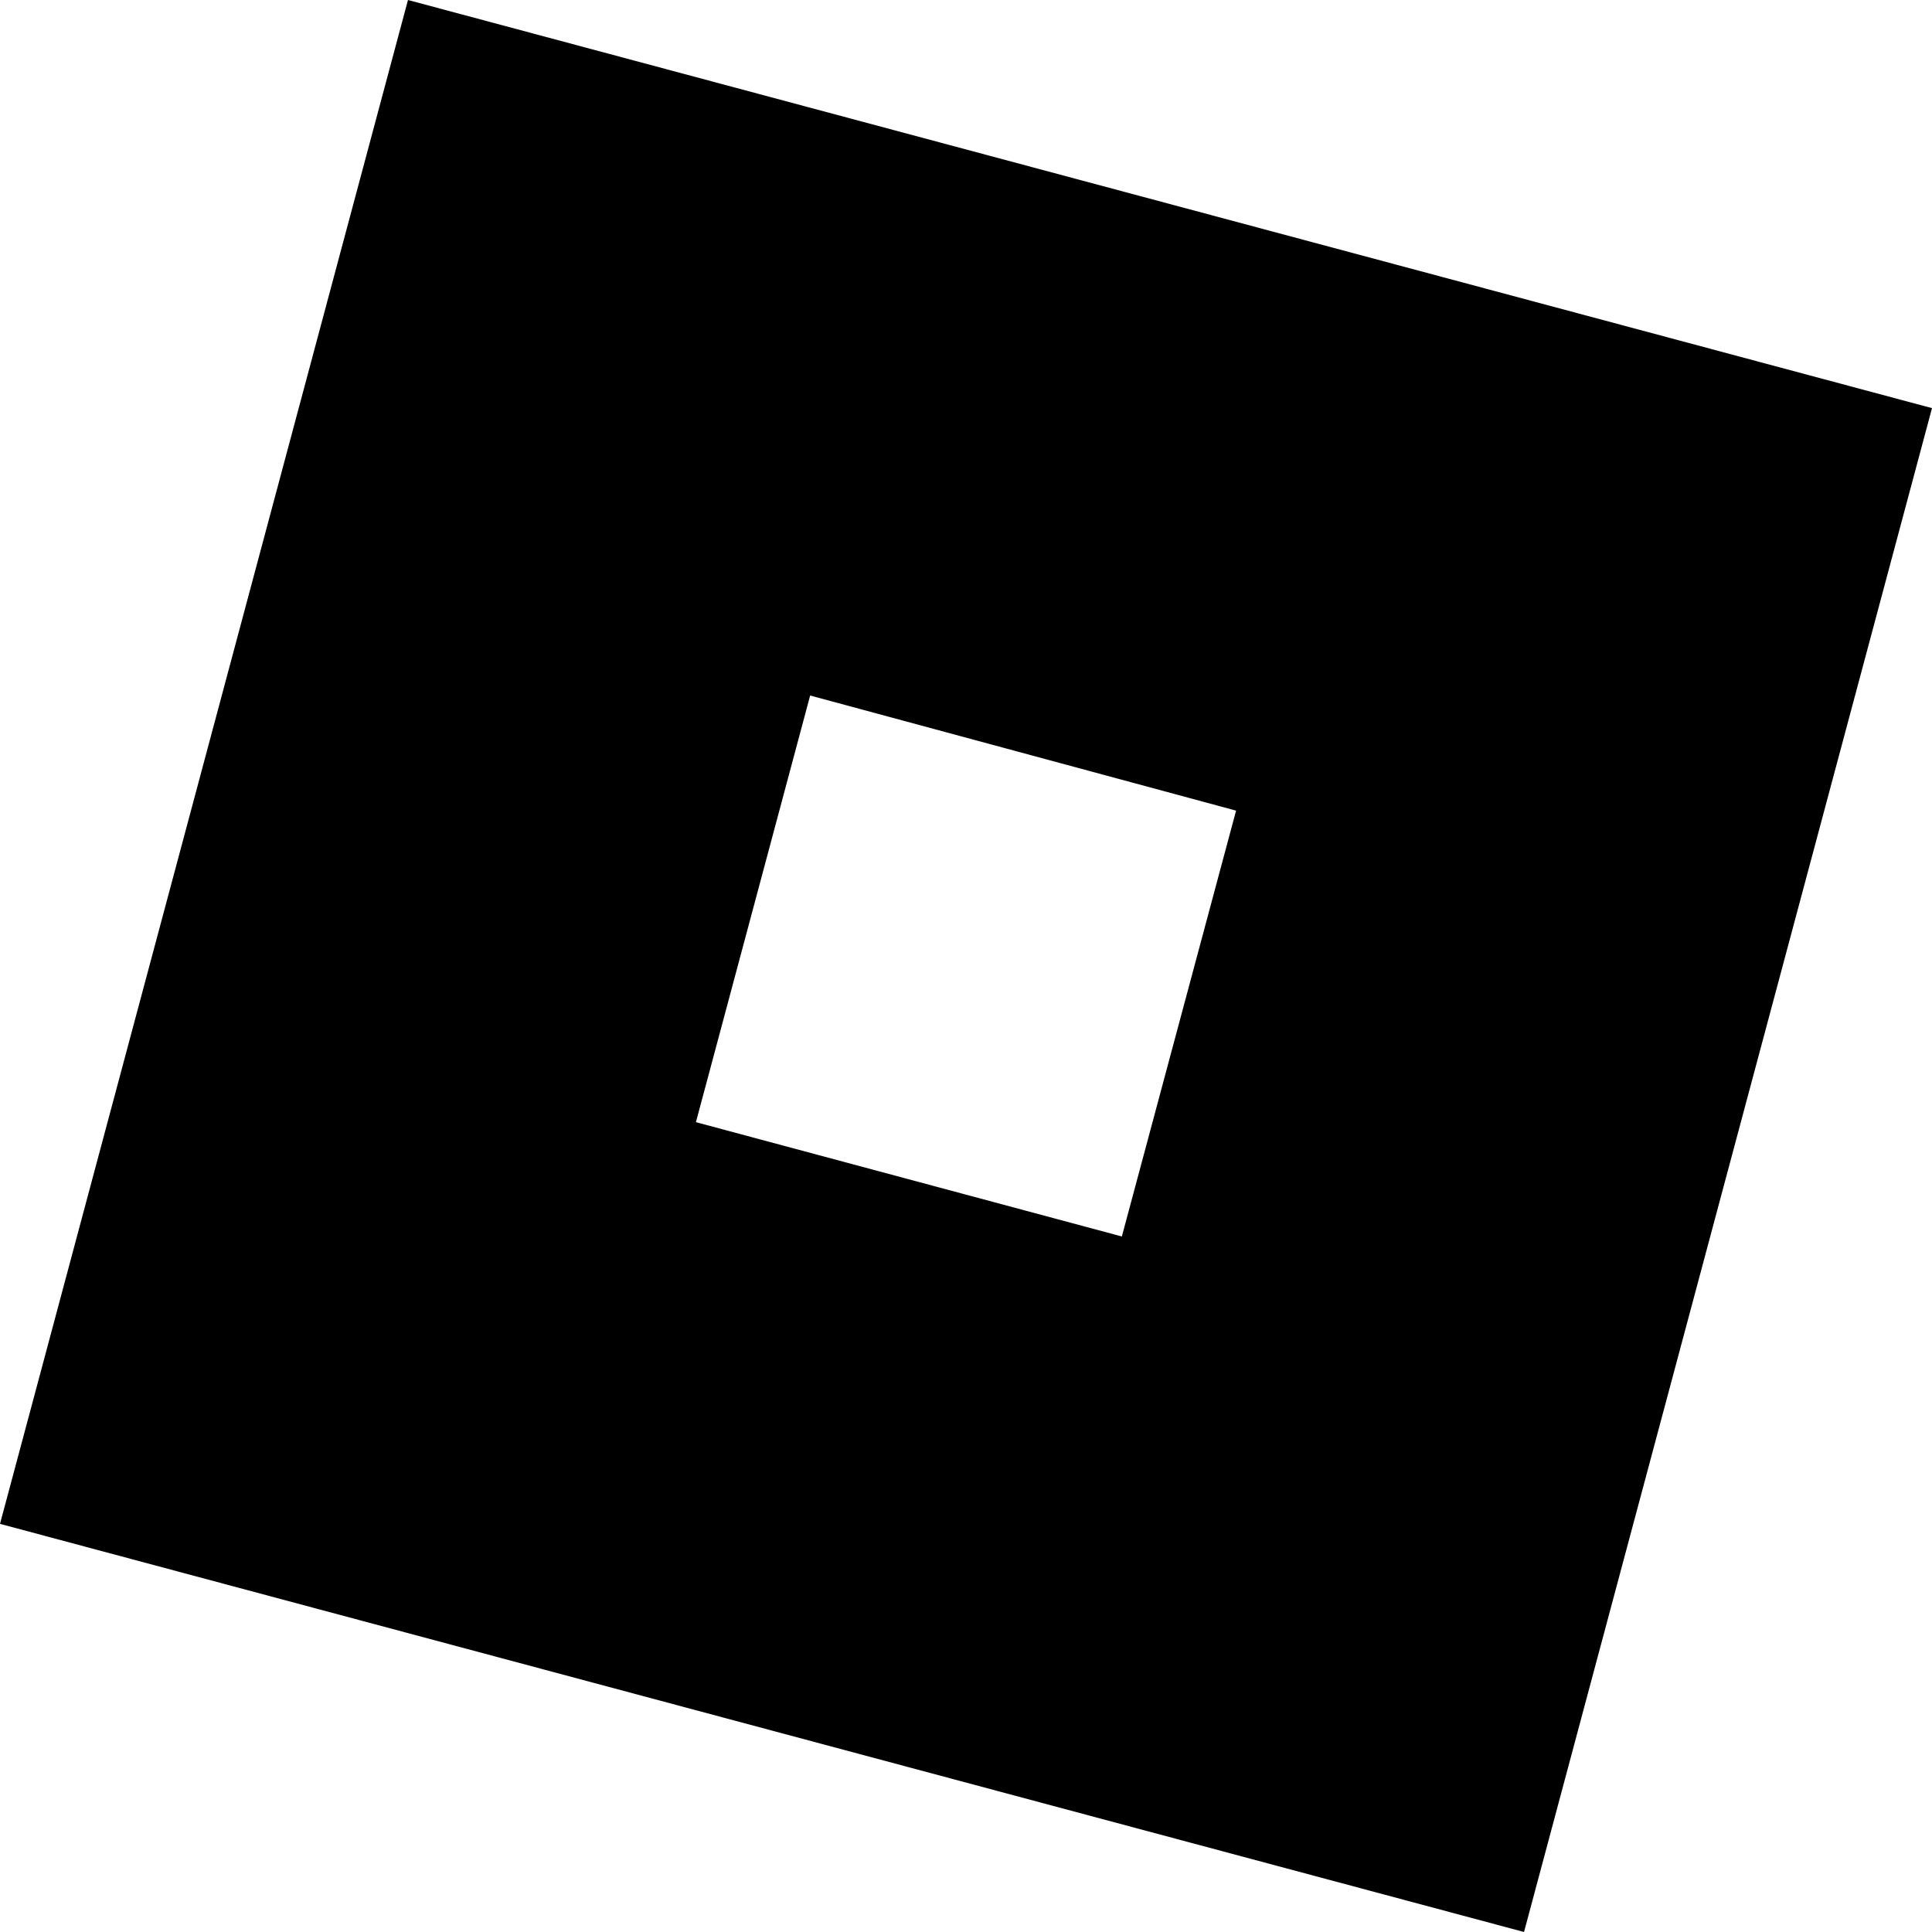 <svg role="img" viewBox="0 0 24 24" xmlns="http://www.w3.org/2000/svg"><title>Roblox</title><path d="M 5.068 0 L 0 18.93 L 18.932 24 L 24 5.07 L 5.068 0 Z M 13.936 15.36 L 8.645 13.94 L 10.064 8.64 L 15.355 10.07 L 13.936 15.36 Z"/></svg>